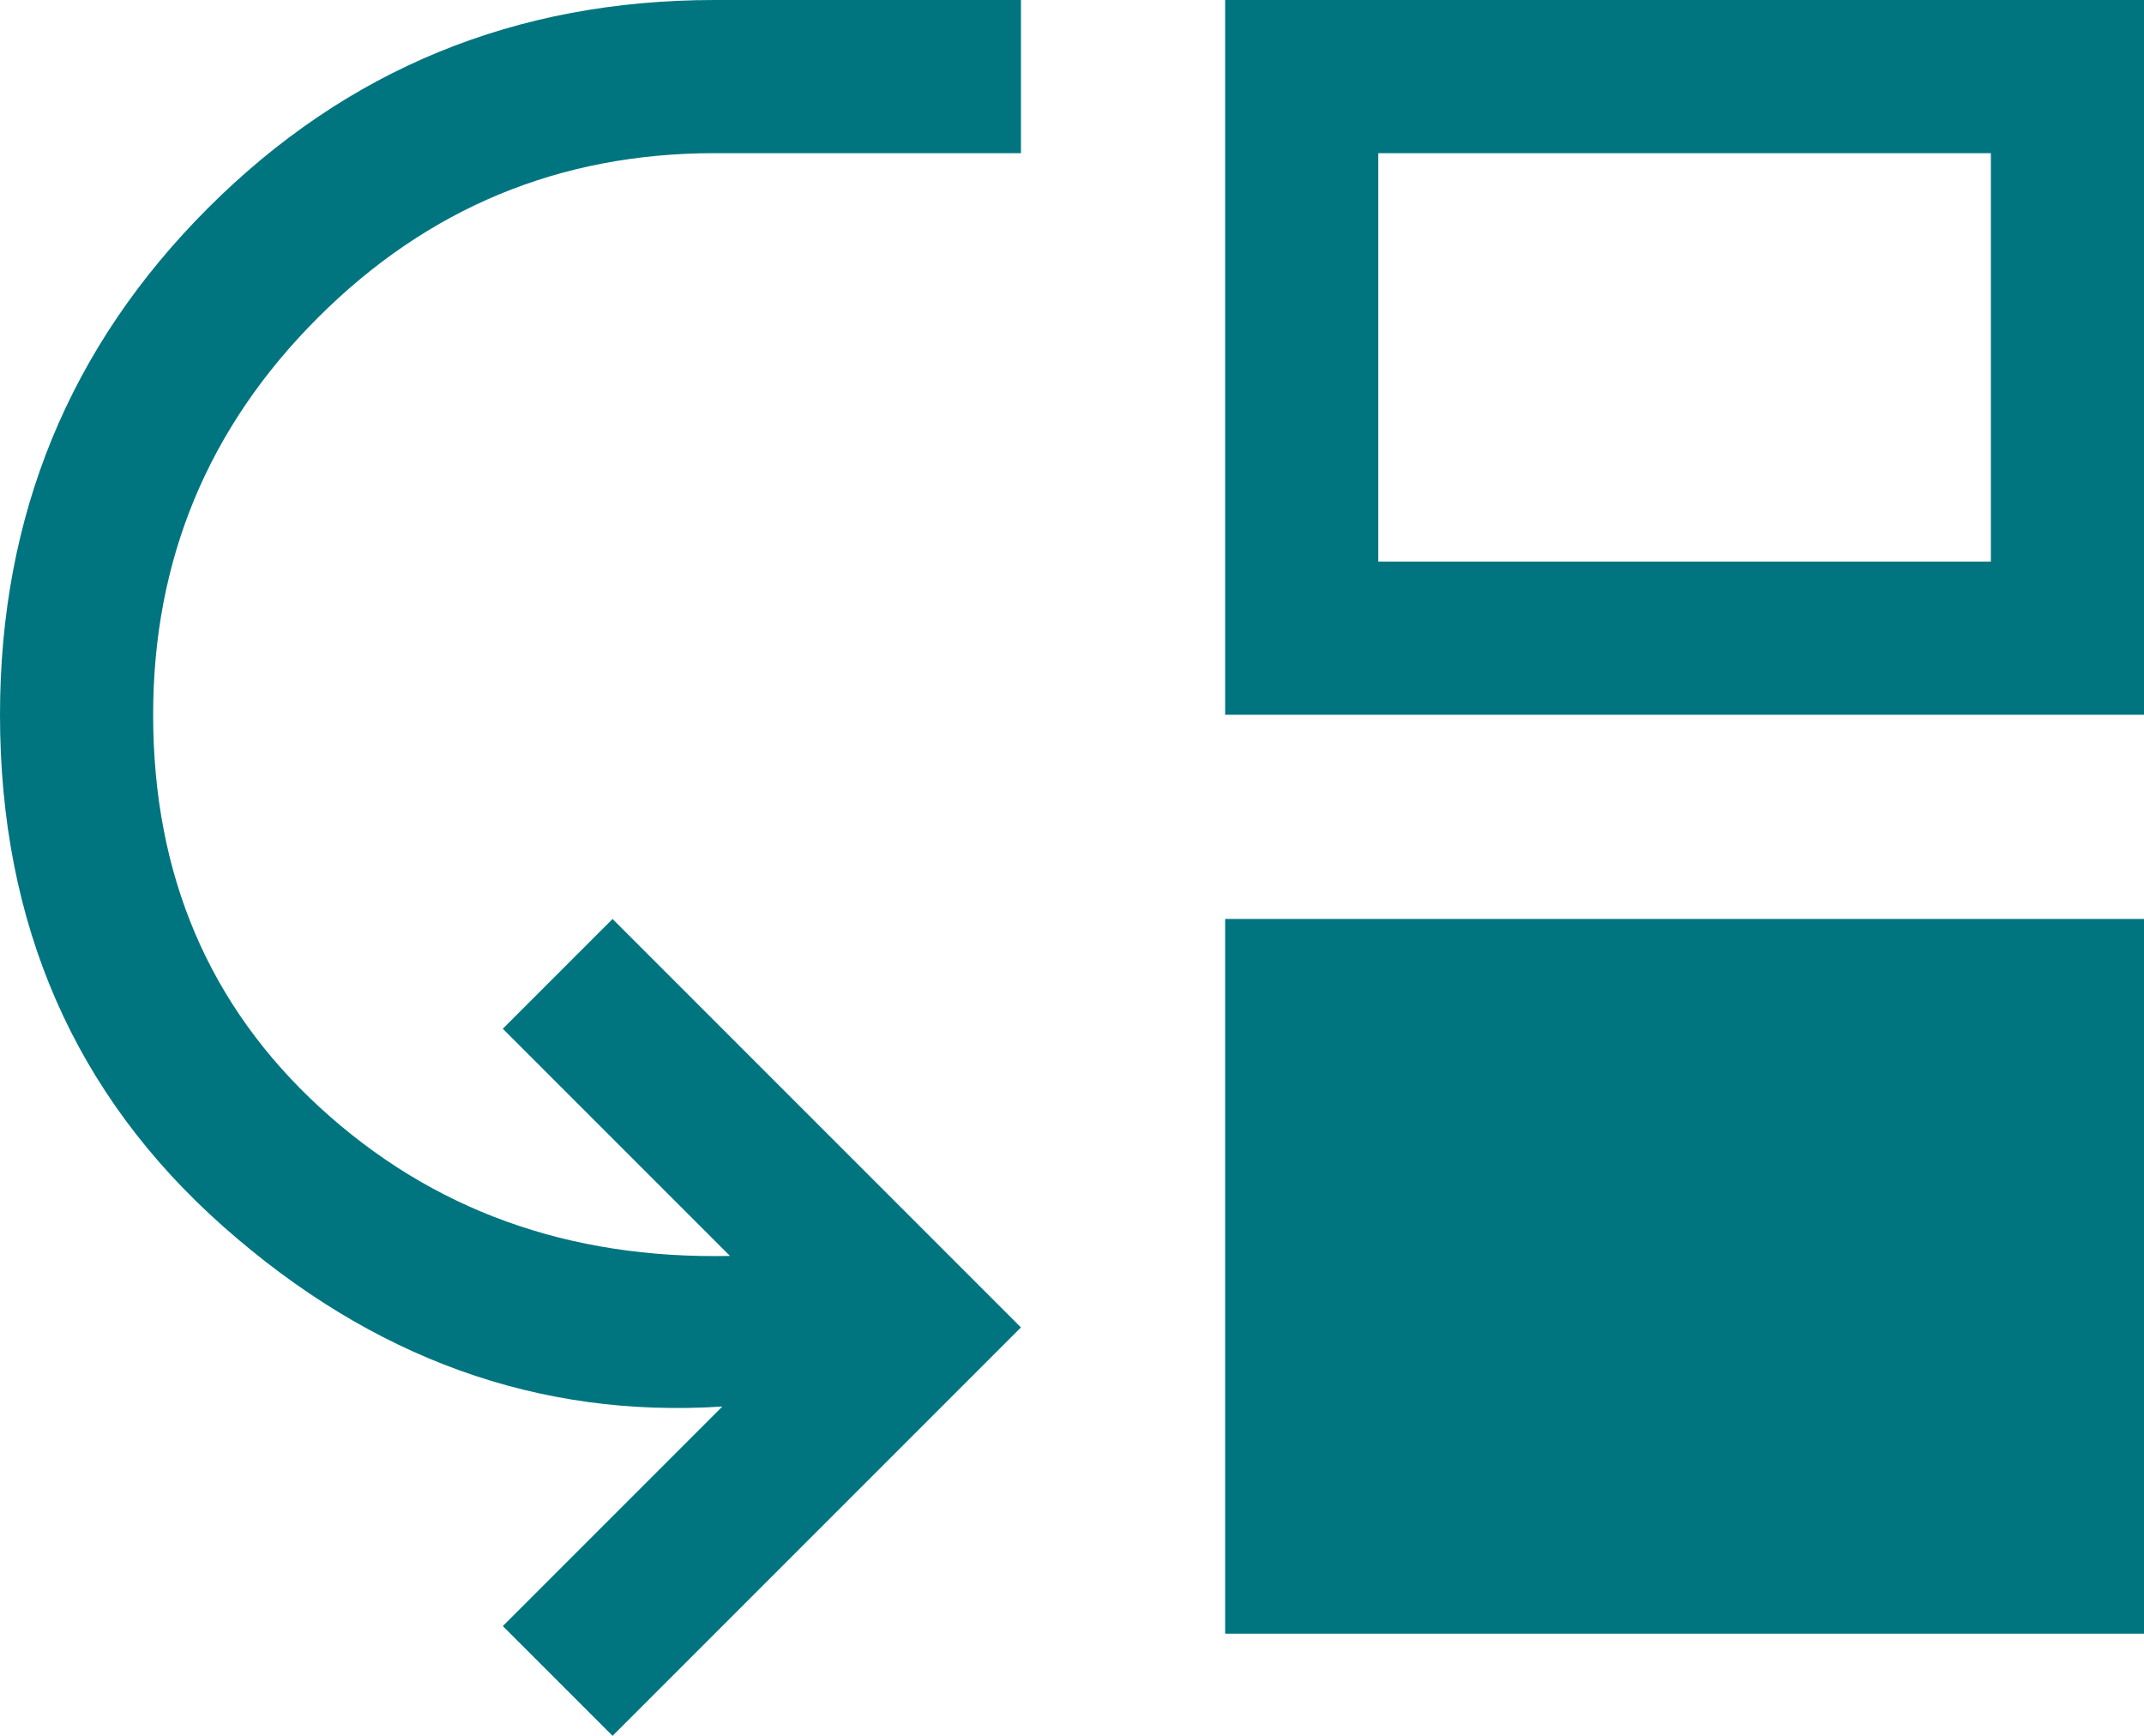 <svg width="42" height="34" viewBox="0 0 42 34" fill="none" xmlns="http://www.w3.org/2000/svg">
<path d="M12 34L9.85 31.85L14.15 27.55C10.55 27.783 7.292 26.608 4.375 24.025C1.458 21.442 0 18.1 0 14C0 10.1 1.358 6.792 4.075 4.075C6.792 1.358 10.1 0 14 0H20V3H14C10.967 3 8.375 4.075 6.225 6.225C4.075 8.375 3 10.967 3 14C3 17.133 4.092 19.7 6.275 21.7C8.458 23.7 11.133 24.667 14.3 24.6L9.85 20.15L12 18L20 26L12 34ZM24 32V18H42V32H24ZM24 14V0H42V14H24ZM27 11H39V3H27V11Z" fill="#007580"/>
</svg>
